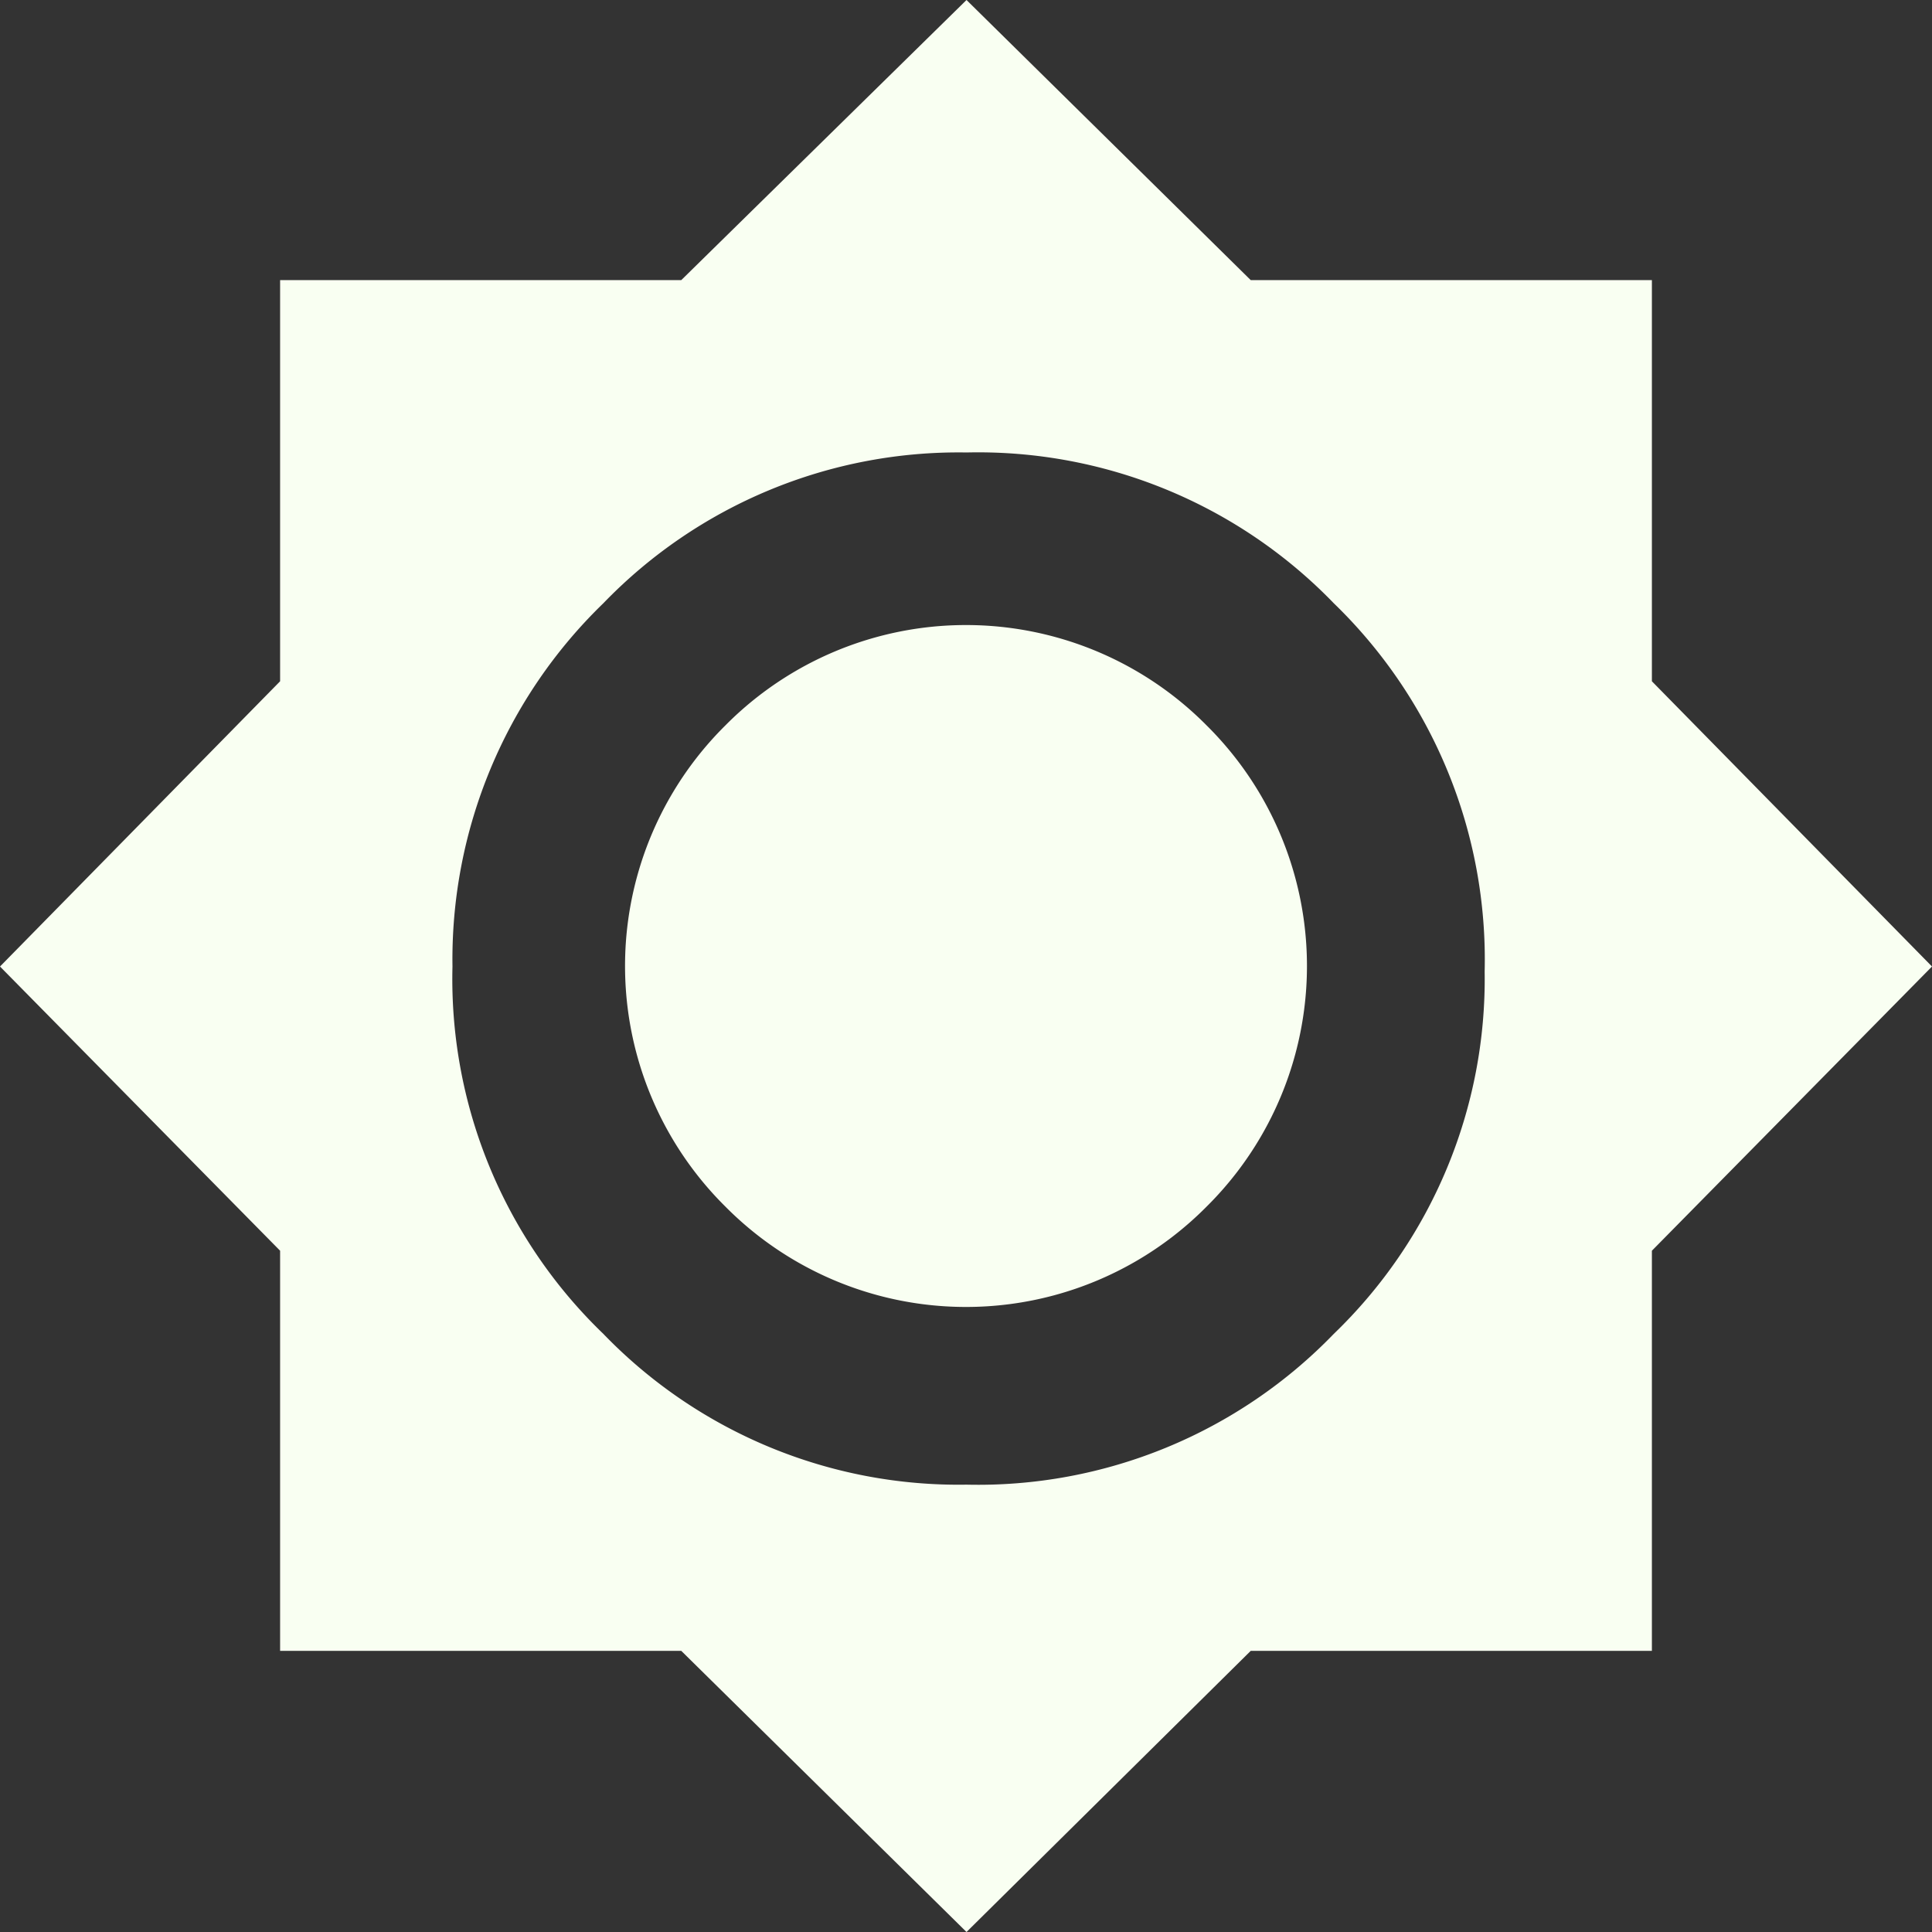 <svg xmlns="http://www.w3.org/2000/svg" viewBox="0 0 18.83 18.83"><rect x="0" y="0" width="18.83" height="18.83" fill="#333333" stroke="none"/><defs><style>.cls-1{fill:#f9fff2;}</style></defs><title>icon-alert-level-normal-white</title><g id="Слой_2" data-name="Слой 2"><g id="Layer_1" data-name="Layer 1"><path class="cls-1" d="M16.1,6.64l2.73,2.78L16.1,12.19v3.9H12.19L9.42,18.83,6.64,16.09H2.73v-3.9L0,9.42,2.73,6.64V2.73H6.64L9.42,0l2.77,2.73H16.1ZM5.88,13a4.81,4.81,0,0,0,3.54,1.47A4.82,4.82,0,0,0,13,13a4.8,4.8,0,0,0,1.47-3.53A4.83,4.83,0,0,0,13,5.88,4.82,4.82,0,0,0,9.42,4.41,4.81,4.81,0,0,0,5.88,5.88,4.83,4.83,0,0,0,4.41,9.42,4.8,4.8,0,0,0,5.88,13ZM7.07,7.07a3.3,3.3,0,0,1,4.69,0,3.3,3.3,0,0,1,0,4.69,3.3,3.3,0,0,1-4.69,0,3.3,3.3,0,0,1,0-4.69Z"/></g></g></svg>